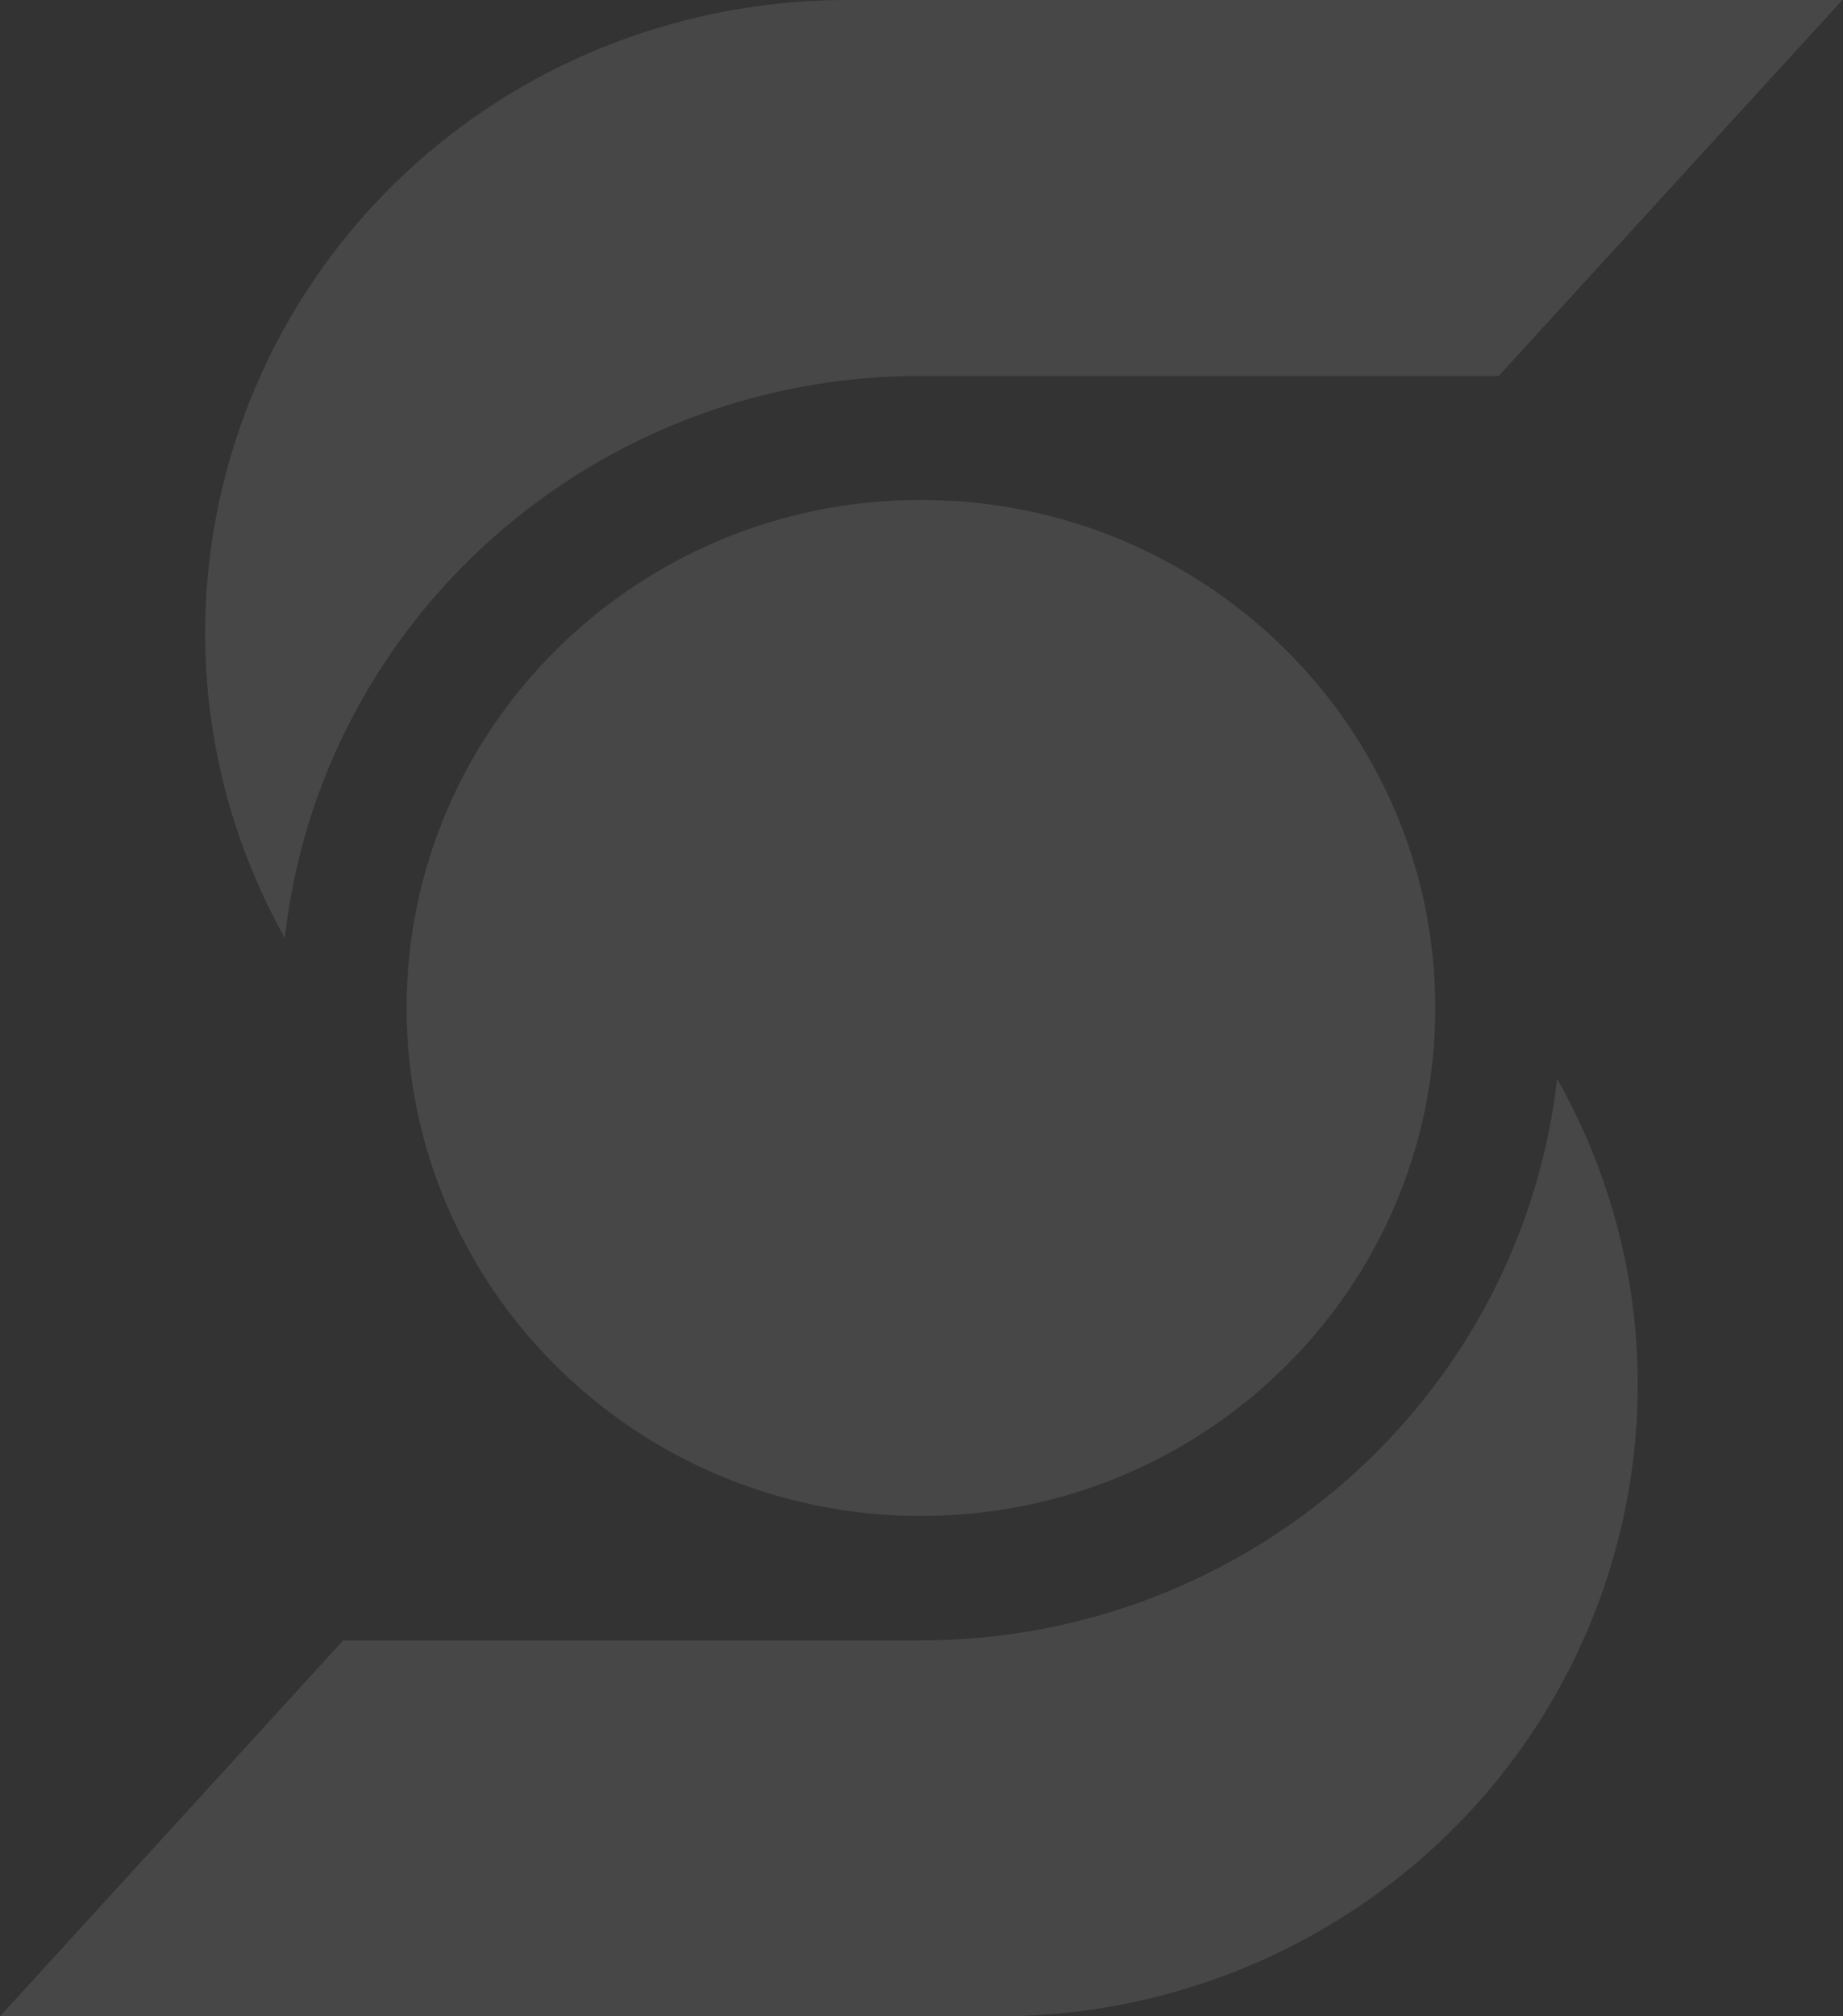 <svg width="589" height="644" viewBox="0 0 589 644" fill="none" xmlns="http://www.w3.org/2000/svg">
<rect x="0" y="0" width="589" height="644" fill="#333333" stroke="none"/>
<g opacity="0.1" clip-path="url(#clip0_840_1513)">
<path d="M478.975 120.075H294.327C190.19 119.931 102.533 197.246 91.011 299.612C36.463 201.853 72.488 79.042 171.521 25.052C201.566 8.782 235.404 0.144 269.824 0H588.8L478.975 120.075Z" fill="white"/>
<path d="M109.68 523.925H294.327C398.465 523.925 485.975 446.61 497.643 344.532C552.483 441.859 516.896 564.526 418.3 618.66C387.817 635.362 353.397 644.144 318.538 644H0L109.68 523.925Z" fill="white"/>
<path d="M294.327 484.188C385.108 484.188 458.701 411.542 458.701 321.928C458.701 232.314 385.108 159.668 294.327 159.668C203.546 159.668 129.953 232.314 129.953 321.928C129.953 411.542 203.546 484.188 294.327 484.188Z" fill="white"/>
</g>
<defs>
<clipPath id="clip0_840_1513">
<rect width="588.8" height="644" fill="white"/>
</clipPath>
</defs>
</svg>
